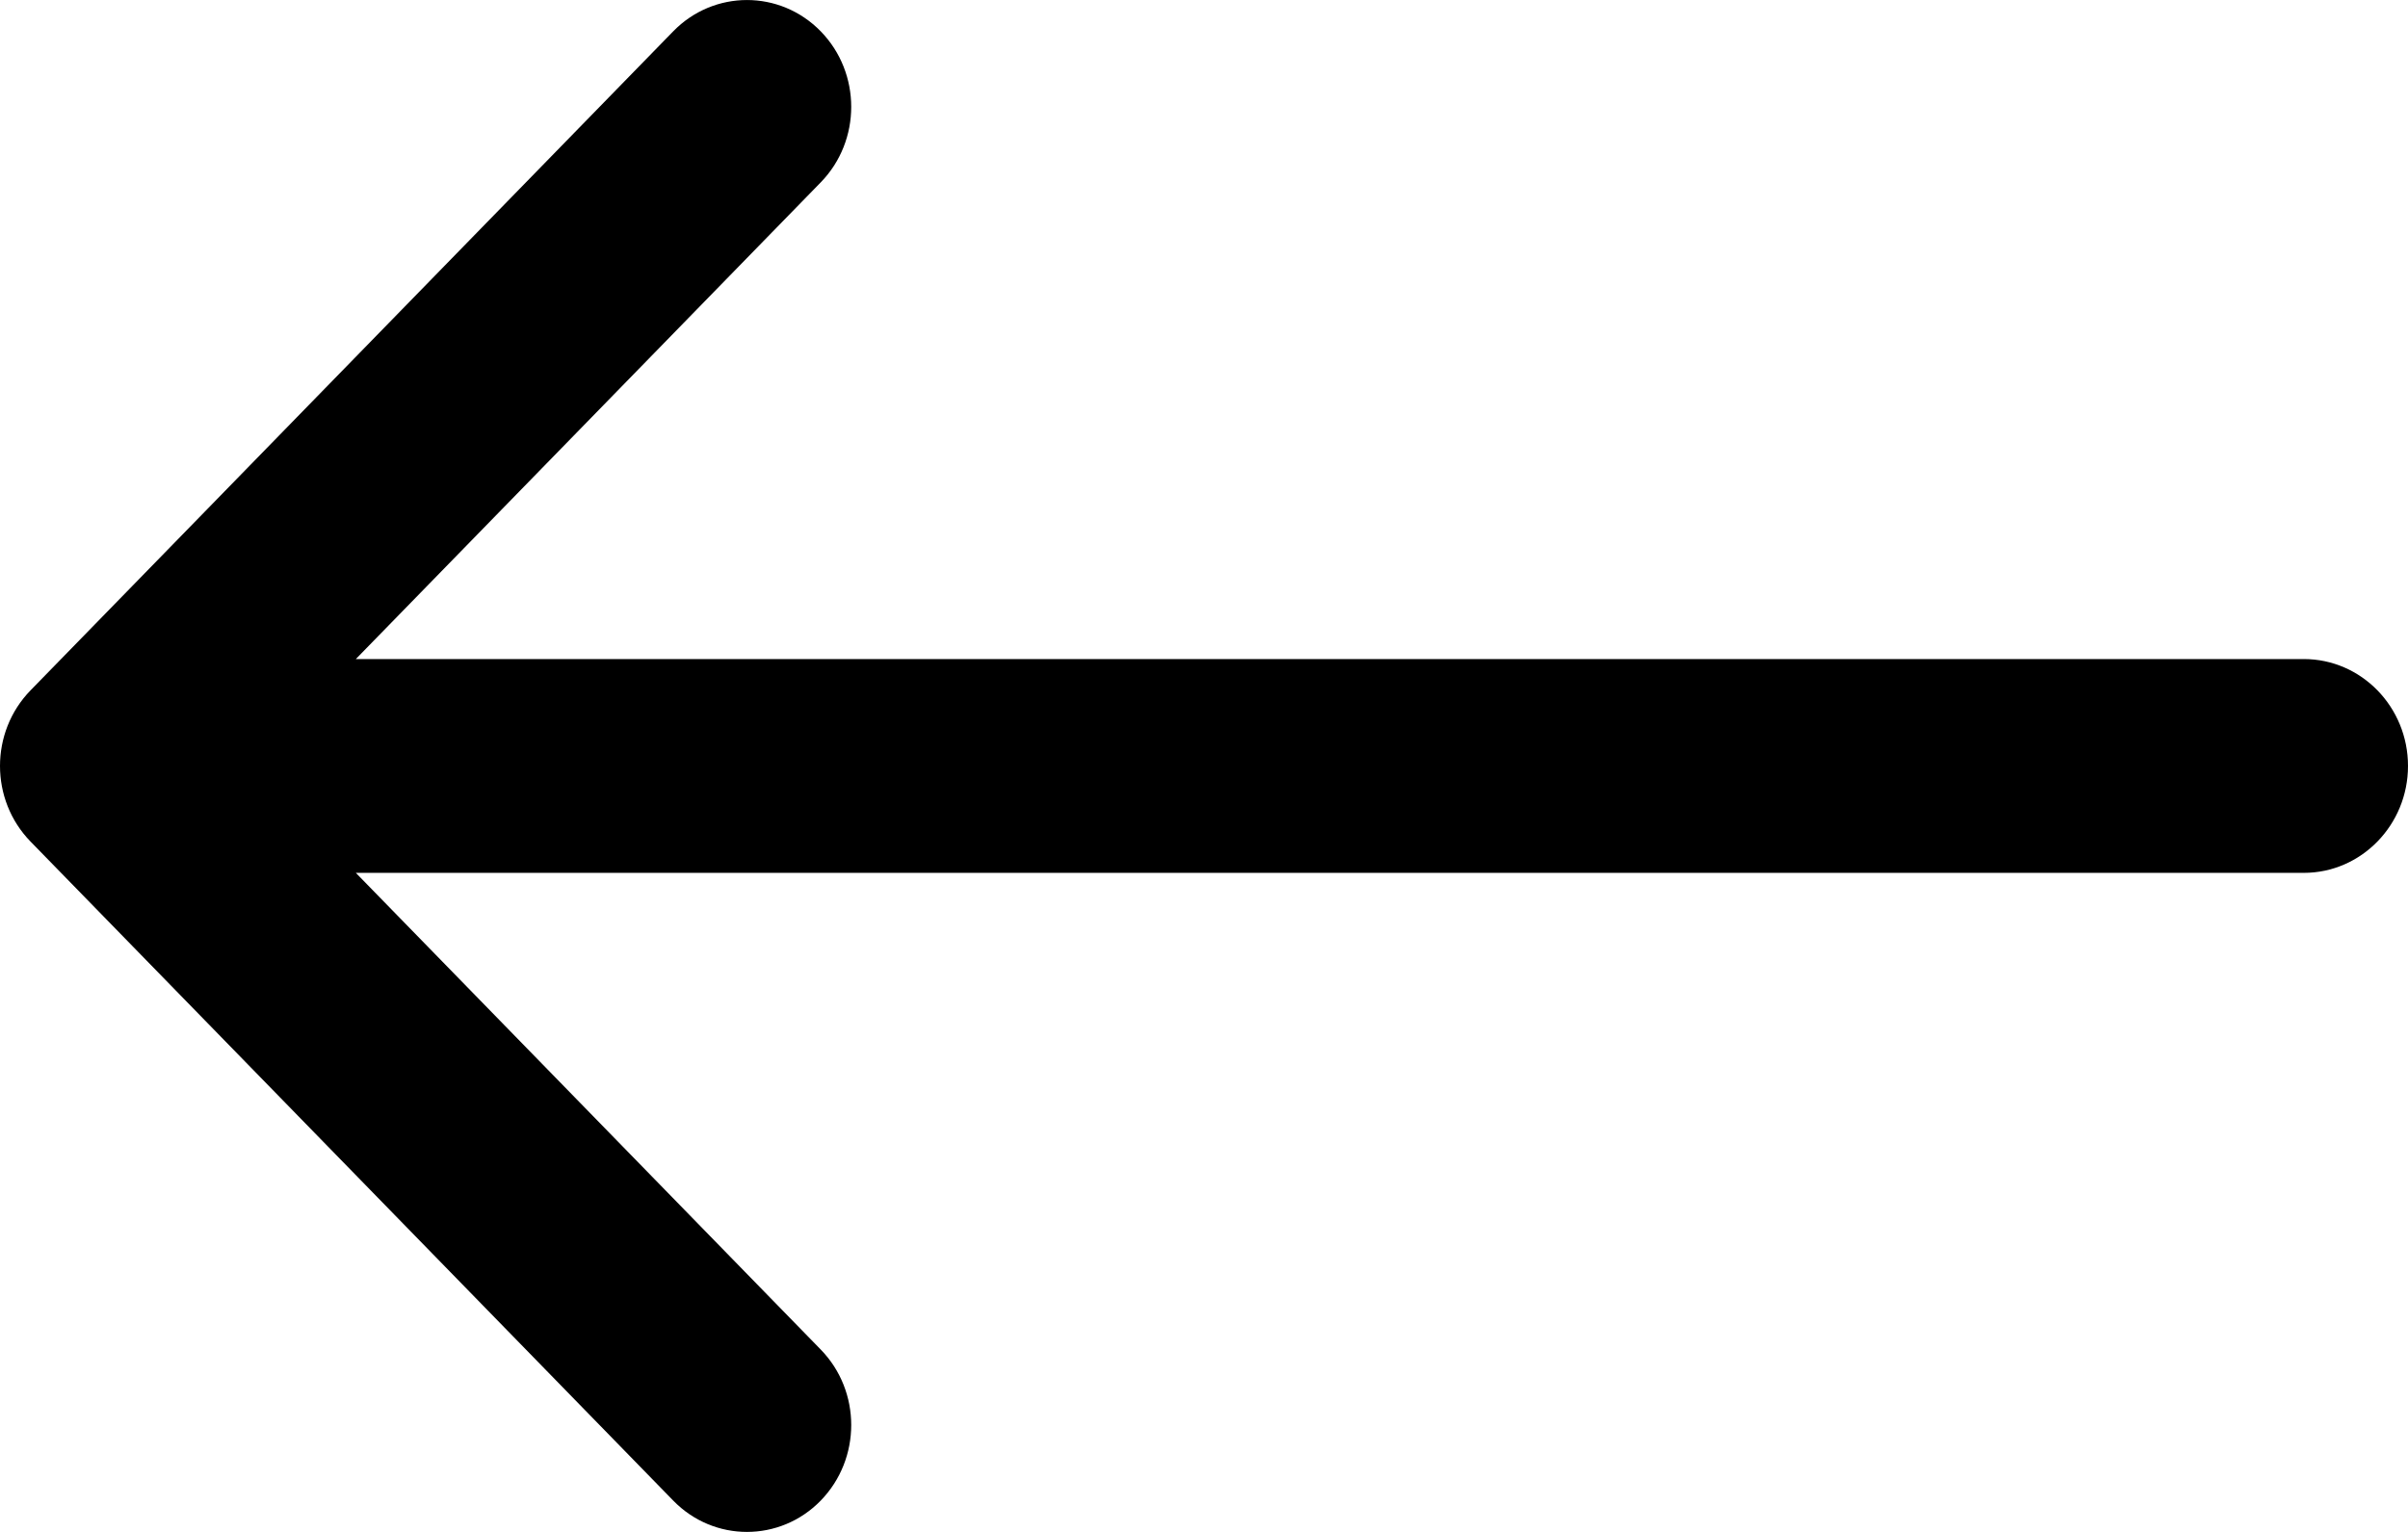 <svg width="22" height="14" viewBox="0 0 22 14" fill="none" xmlns="http://www.w3.org/2000/svg">
<path d="M21.048 6.023H3.251L7.498 1.667C7.87 1.286 7.87 0.667 7.498 0.286C7.126 -0.095 6.523 -0.095 6.151 0.286L0.279 6.309C-0.093 6.691 -0.093 7.309 0.279 7.691L6.151 13.714C6.337 13.905 6.581 14 6.824 14C7.068 14 7.312 13.905 7.498 13.714C7.87 13.332 7.87 12.714 7.498 12.333L3.251 7.977H21.048C21.573 7.977 22 7.539 22 7C22 6.461 21.574 6.023 21.048 6.023Z" fill="black"/>
</svg>
